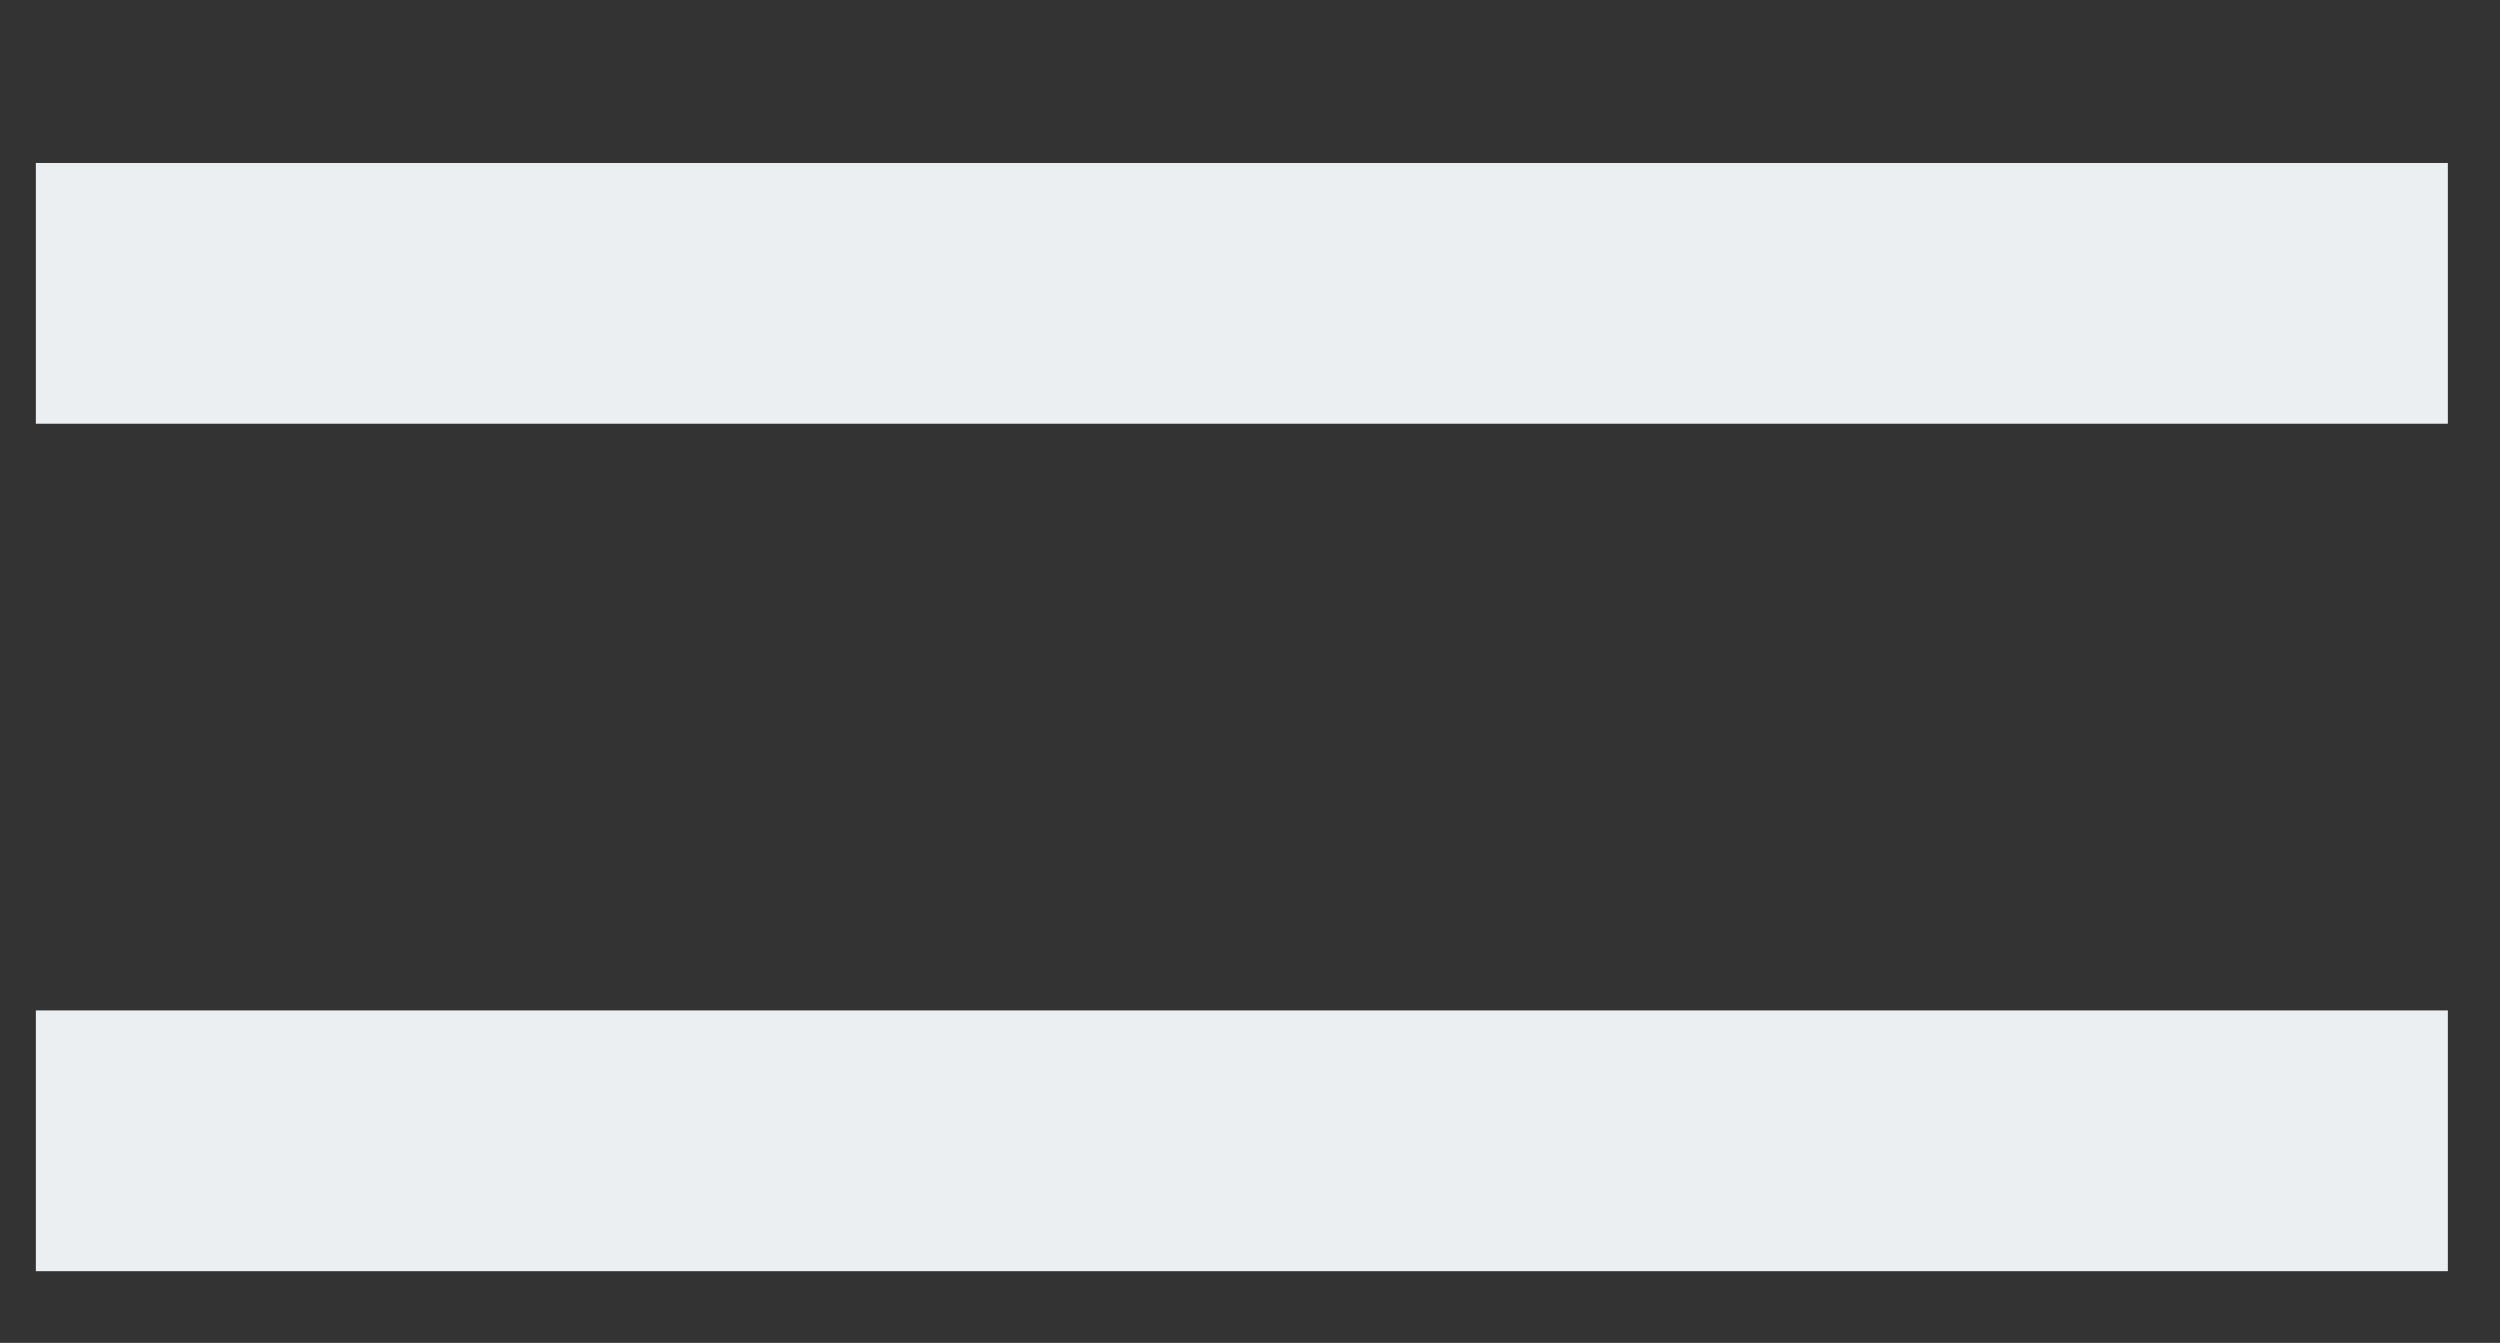 <?xml version="1.0" encoding="utf-8"?>
<!-- Generator: Adobe Illustrator 23.0.1, SVG Export Plug-In . SVG Version: 6.00 Build 0)  -->
<svg version="1.1"
	 id="svg2" inkscape:version="0.48.2 r9819" sodipodi:docname="bitcoin-logo-noshadow.svg" xmlns:cc="http://creativecommons.org/ns#" xmlns:dc="http://purl.org/dc/elements/1.1/" xmlns:inkscape="http://www.inkscape.org/namespaces/inkscape" xmlns:rdf="http://www.w3.org/1999/02/22-rdf-syntax-ns#" xmlns:sodipodi="http://sodipodi.sourceforge.net/DTD/sodipodi-0.dtd" xmlns:svg="http://www.w3.org/2000/svg"
	 xmlns="http://www.w3.org/2000/svg" xmlns:xlink="http://www.w3.org/1999/xlink" x="0px" y="0px" width="76.7px" height="41.2px"
	 viewBox="0 0 76.7 41.2" style="enable-background:new 0 0 76.7 41.2;" xml:space="preserve">
<rect x="0" y="0" width="76.7" height="41.2" fill="#333333" stroke="none"/>
<style type="text/css">
	.st0{fill:#C4C9CC;}
	.st1{fill:#EBEFF2;}
</style>
<g>
	<g>
		<rect x="1132.1" y="319.3" class="st0" width="13.2" height="11.6"/>
		<rect x="1132.1" y="339.5" class="st0" width="13.2" height="11.6"/>
		<rect x="1132.1" y="359.7" class="st0" width="13.2" height="11.6"/>
		<rect x="1153.5" y="319.3" class="st0" width="13.2" height="11.6"/>
		<rect x="1153.5" y="339.5" class="st0" width="13.2" height="11.6"/>
		<rect x="1153.5" y="359.7" class="st0" width="13.2" height="11.6"/>
		<rect x="1174.9" y="319.3" class="st0" width="13.2" height="11.6"/>
		<rect x="1174.9" y="339.5" class="st0" width="13.2" height="11.6"/>
		<rect x="1174.9" y="359.7" class="st0" width="13.2" height="11.6"/>
	</g>
</g>
<sodipodi:namedview  bordercolor="#666666" borderopacity="1" gridtolerance="10" guidetolerance="10" id="namedview20" inkscape:current-layer="svg2" inkscape:cx="212.51437" inkscape:cy="233.24617" inkscape:pageopacity="0" inkscape:pageshadow="2" inkscape:window-height="861" inkscape:window-maximized="0" inkscape:window-width="1447" inkscape:window-x="0" inkscape:window-y="0" inkscape:zoom="0.921875" objecttolerance="10" pagecolor="#ffffff" showgrid="false">
	</sodipodi:namedview>
<g>
	<g>
		<rect x="1.1" y="5" class="st1" width="74" height="8"/>
	</g>
	<g>
		<rect x="1.1" y="31" class="st1" width="74" height="8"/>
	</g>
</g>
</svg>

